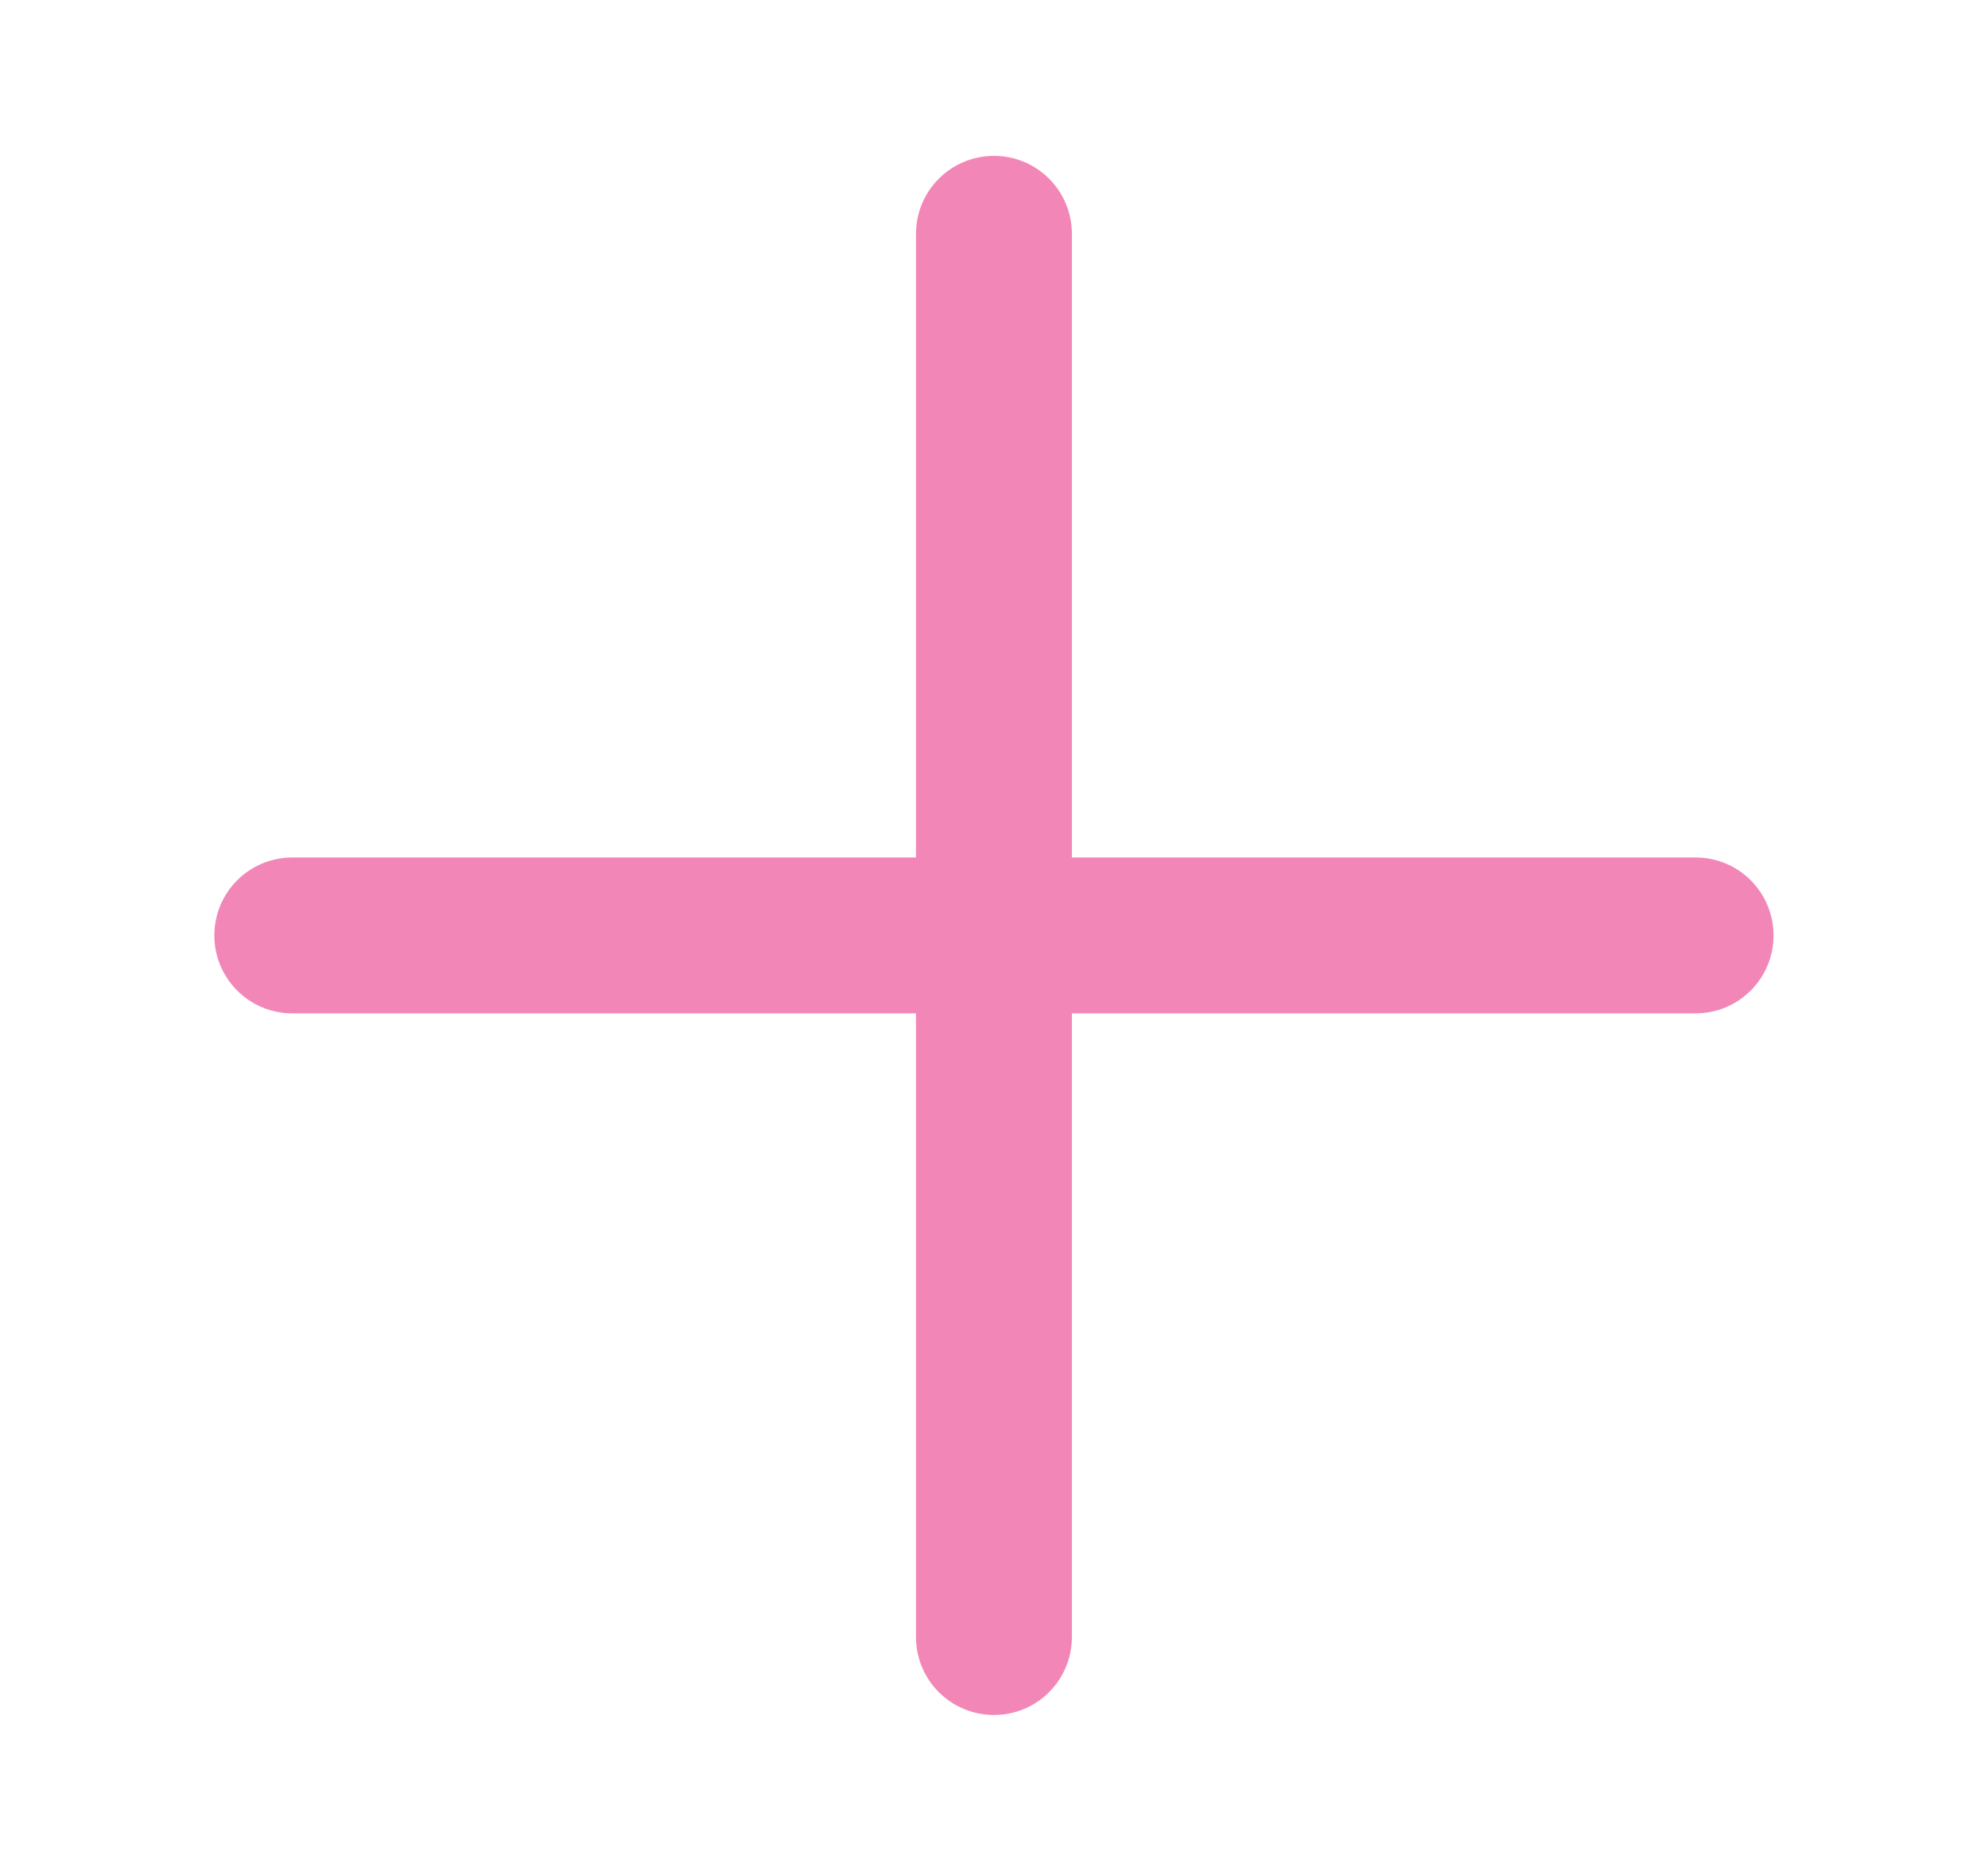 <svg width="17" height="16" viewBox="0 0 17 16" fill="none" xmlns="http://www.w3.org/2000/svg">
<path d="M9.166 2C9.166 1.631 8.868 1.333 8.5 1.333C8.131 1.333 7.833 1.631 7.833 2V7.333H2.5C2.131 7.333 1.833 7.631 1.833 8C1.833 8.368 2.131 8.666 2.5 8.666H7.833V14C7.833 14.368 8.131 14.666 8.5 14.666C8.868 14.666 9.166 14.368 9.166 14V8.666H14.5C14.868 8.666 15.166 8.368 15.166 8C15.166 7.631 14.868 7.333 14.5 7.333H9.166V2Z" fill="#F287B7"/>
</svg>
